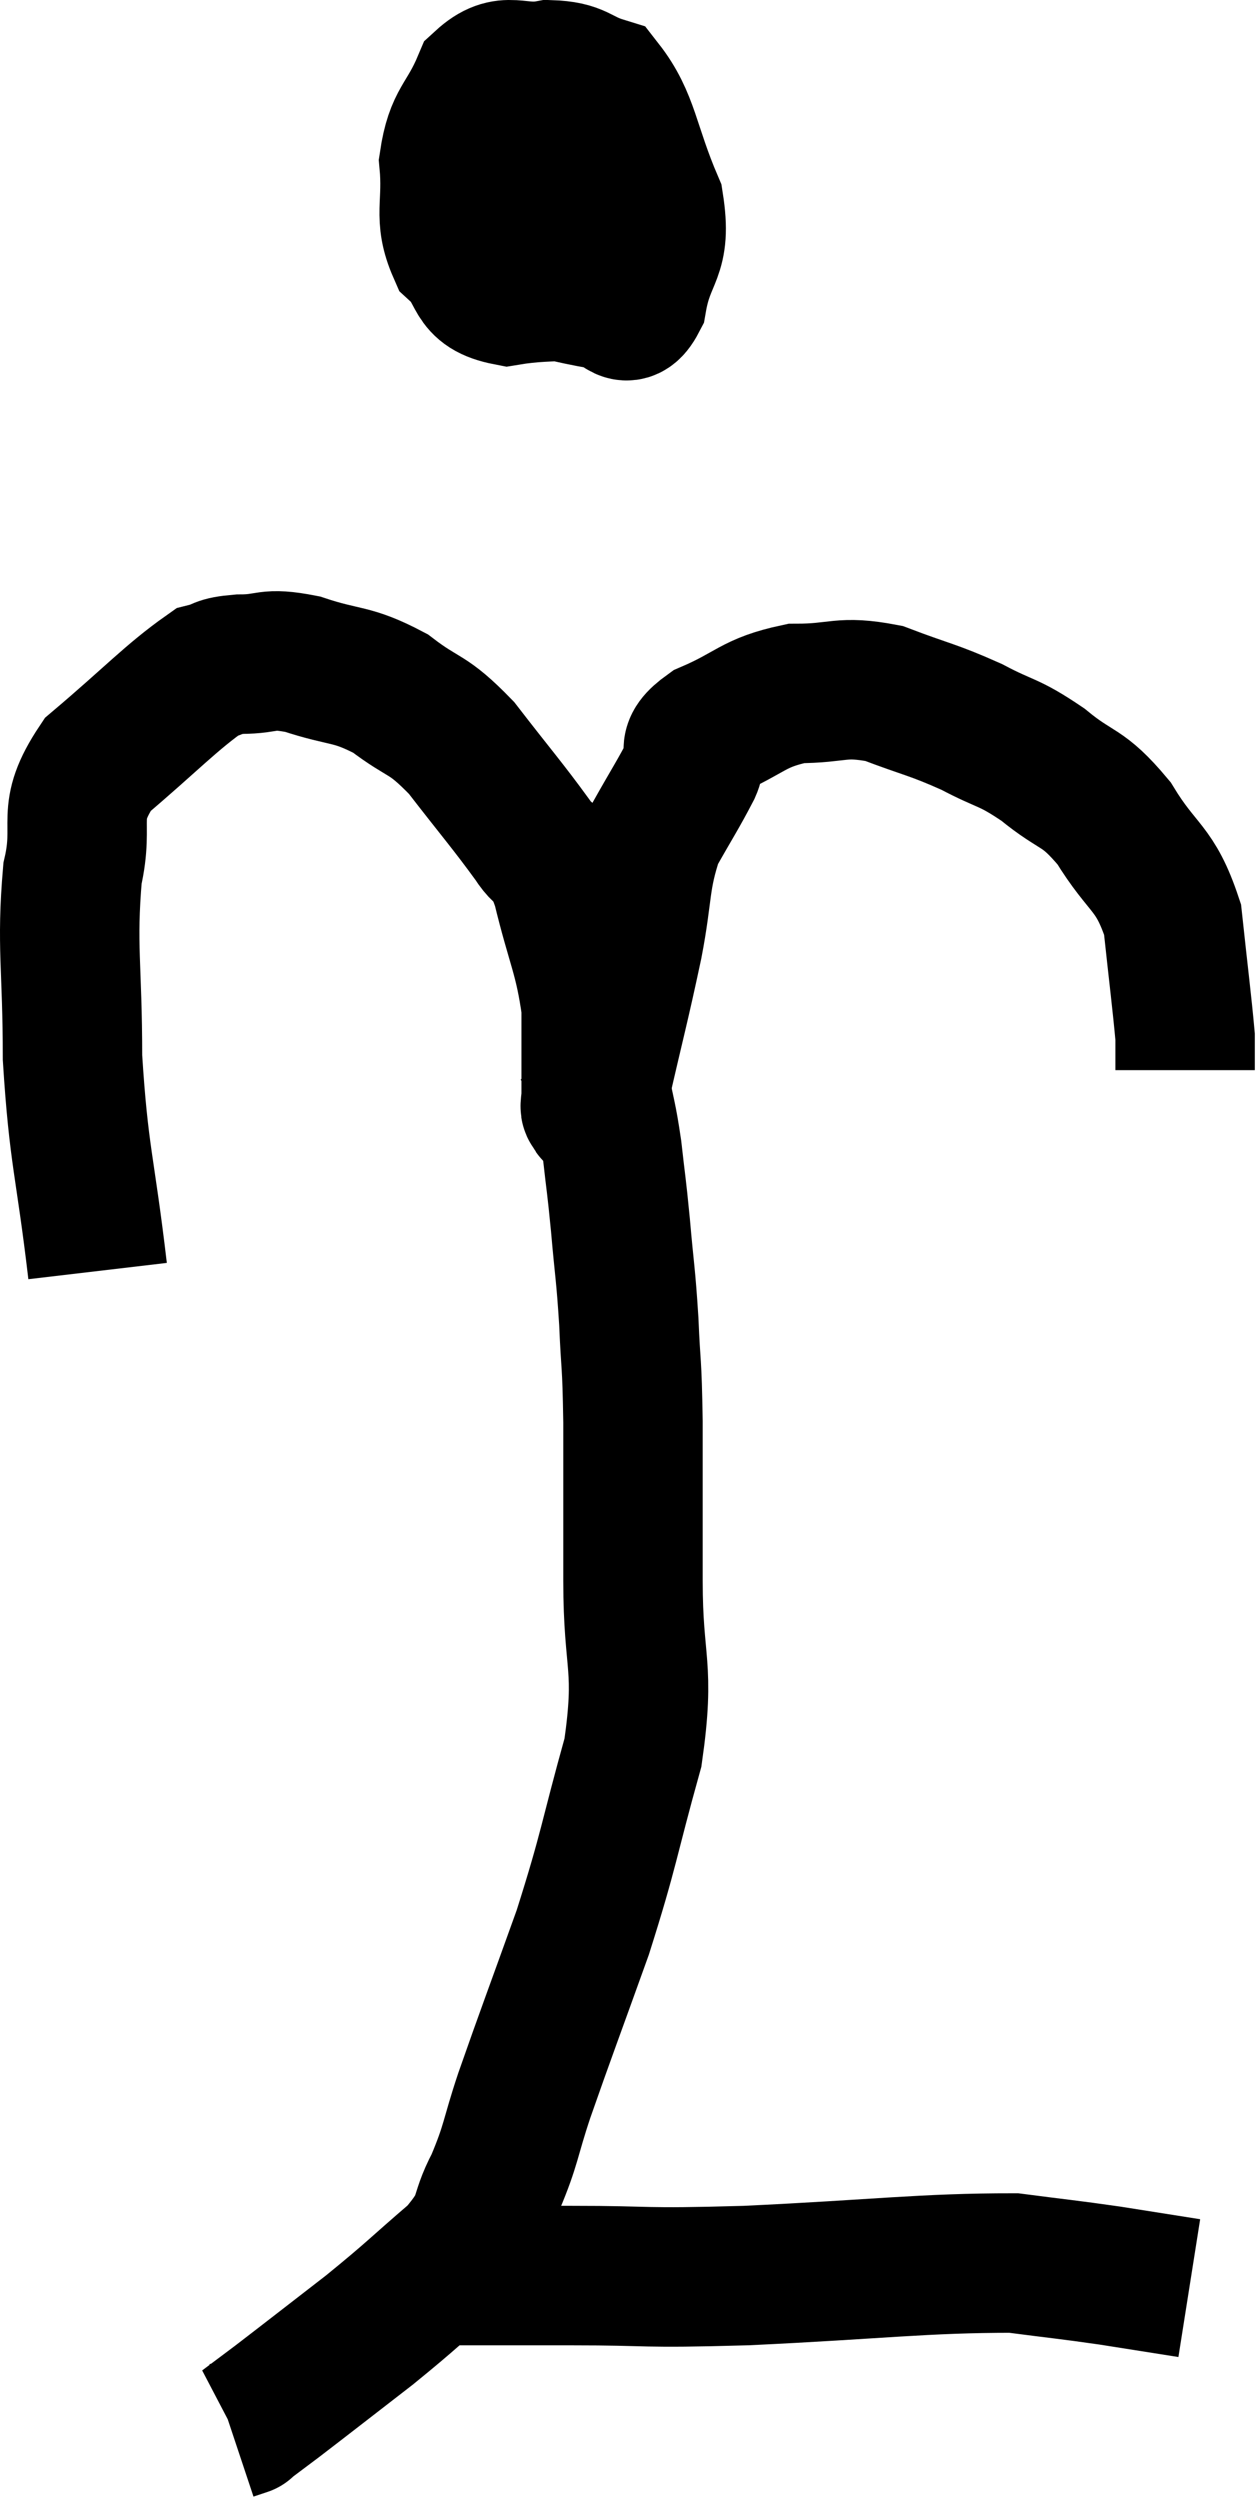 <svg xmlns="http://www.w3.org/2000/svg" viewBox="10.18 4.879 18.06 35.841" width="18.06" height="35.841"><path d="M 11.58 23.1 C 11.4 21.57, 11.31 21.465, 11.22 20.04 C 11.22 18.72, 11.13 18.45, 11.22 17.4 C 11.4 16.62, 11.1 16.56, 11.58 15.84 C 12.36 15.18, 12.63 14.88, 13.14 14.52 C 13.38 14.46, 13.275 14.43, 13.62 14.4 C 14.07 14.4, 13.98 14.295, 14.52 14.4 C 15.15 14.61, 15.21 14.52, 15.78 14.82 C 16.29 15.21, 16.29 15.075, 16.8 15.6 C 17.31 16.26, 17.46 16.425, 17.82 16.92 C 18.03 17.25, 18.03 16.98, 18.24 17.58 C 18.45 18.45, 18.555 18.57, 18.66 19.32 C 18.66 19.95, 18.66 20.265, 18.66 20.58 C 18.66 20.58, 18.66 20.535, 18.66 20.58 C 18.66 20.67, 18.63 20.775, 18.66 20.76 C 18.72 20.64, 18.63 21.105, 18.78 20.52 C 19.02 19.47, 19.065 19.335, 19.26 18.42 C 19.41 17.64, 19.35 17.49, 19.56 16.86 C 19.83 16.38, 19.905 16.275, 20.1 15.9 C 20.22 15.63, 19.965 15.63, 20.34 15.36 C 20.97 15.09, 20.97 14.955, 21.6 14.82 C 22.23 14.82, 22.23 14.7, 22.86 14.82 C 23.49 15.06, 23.55 15.045, 24.12 15.3 C 24.63 15.57, 24.63 15.495, 25.14 15.84 C 25.65 16.26, 25.695 16.125, 26.16 16.68 C 26.58 17.37, 26.745 17.295, 27 18.06 C 27.09 18.9, 27.135 19.245, 27.18 19.74 C 27.18 19.89, 27.18 19.92, 27.18 20.04 C 27.18 20.13, 27.18 20.175, 27.18 20.22 L 27.18 20.22" fill="none" stroke="black" stroke-width="2"></path><path d="M 17.82 6.96 C 17.52 6.93, 17.46 6.705, 17.22 6.9 C 17.04 7.32, 16.86 7.26, 16.86 7.74 C 17.04 8.28, 16.725 8.46, 17.22 8.82 C 18.03 9, 18.315 9.09, 18.84 9.18 C 19.08 9.18, 19.14 9.525, 19.32 9.18 C 19.44 8.49, 19.68 8.565, 19.56 7.8 C 19.2 6.96, 19.215 6.6, 18.84 6.12 C 18.45 6, 18.495 5.895, 18.06 5.88 C 17.58 5.97, 17.46 5.73, 17.1 6.06 C 16.86 6.63, 16.71 6.6, 16.62 7.2 C 16.68 7.83, 16.53 7.98, 16.74 8.46 C 17.1 8.79, 16.92 9.015, 17.46 9.12 C 18.18 9, 18.495 9.135, 18.9 8.88 C 18.99 8.49, 19.08 8.49, 19.08 8.1 C 18.99 7.71, 19.14 7.59, 18.9 7.32 C 18.51 7.17, 18.54 7.05, 18.12 7.02 C 17.67 7.11, 17.46 7.08, 17.22 7.2 C 17.19 7.35, 17.175 7.41, 17.16 7.5 L 17.16 7.56" fill="none" stroke="black" stroke-width="2"></path><path d="M 18.48 19.8 C 18.54 19.89, 18.525 19.83, 18.6 19.98 C 18.69 20.19, 18.69 20.055, 18.78 20.4 C 18.87 20.88, 18.885 20.85, 18.96 21.36 C 19.02 21.9, 19.02 21.825, 19.08 22.44 C 19.14 23.13, 19.155 23.115, 19.2 23.82 C 19.23 24.54, 19.245 24.33, 19.26 25.26 C 19.26 26.4, 19.26 26.355, 19.26 27.54 C 19.26 28.77, 19.44 28.74, 19.26 30 C 18.9 31.29, 18.93 31.35, 18.54 32.58 C 18.12 33.75, 18.015 34.02, 17.7 34.92 C 17.49 35.55, 17.52 35.61, 17.28 36.18 C 17.01 36.69, 17.19 36.675, 16.74 37.2 C 16.11 37.74, 16.125 37.755, 15.48 38.28 C 14.82 38.79, 14.61 38.955, 14.16 39.3 C 13.92 39.48, 13.8 39.57, 13.68 39.66 C 13.68 39.66, 13.725 39.645, 13.68 39.66 L 13.5 39.72" fill="none" stroke="black" stroke-width="2"></path><path d="M 16.2 37.5 C 16.44 37.5, 16.14 37.5, 16.68 37.5 C 17.52 37.5, 17.31 37.5, 18.36 37.5 C 19.62 37.5, 19.29 37.545, 20.88 37.5 C 22.8 37.41, 23.415 37.32, 24.72 37.32 C 25.41 37.41, 25.47 37.41, 26.1 37.5 C 26.67 37.59, 26.955 37.635, 27.24 37.68 L 27.24 37.68" fill="none" stroke="black" stroke-width="2"></path></svg>